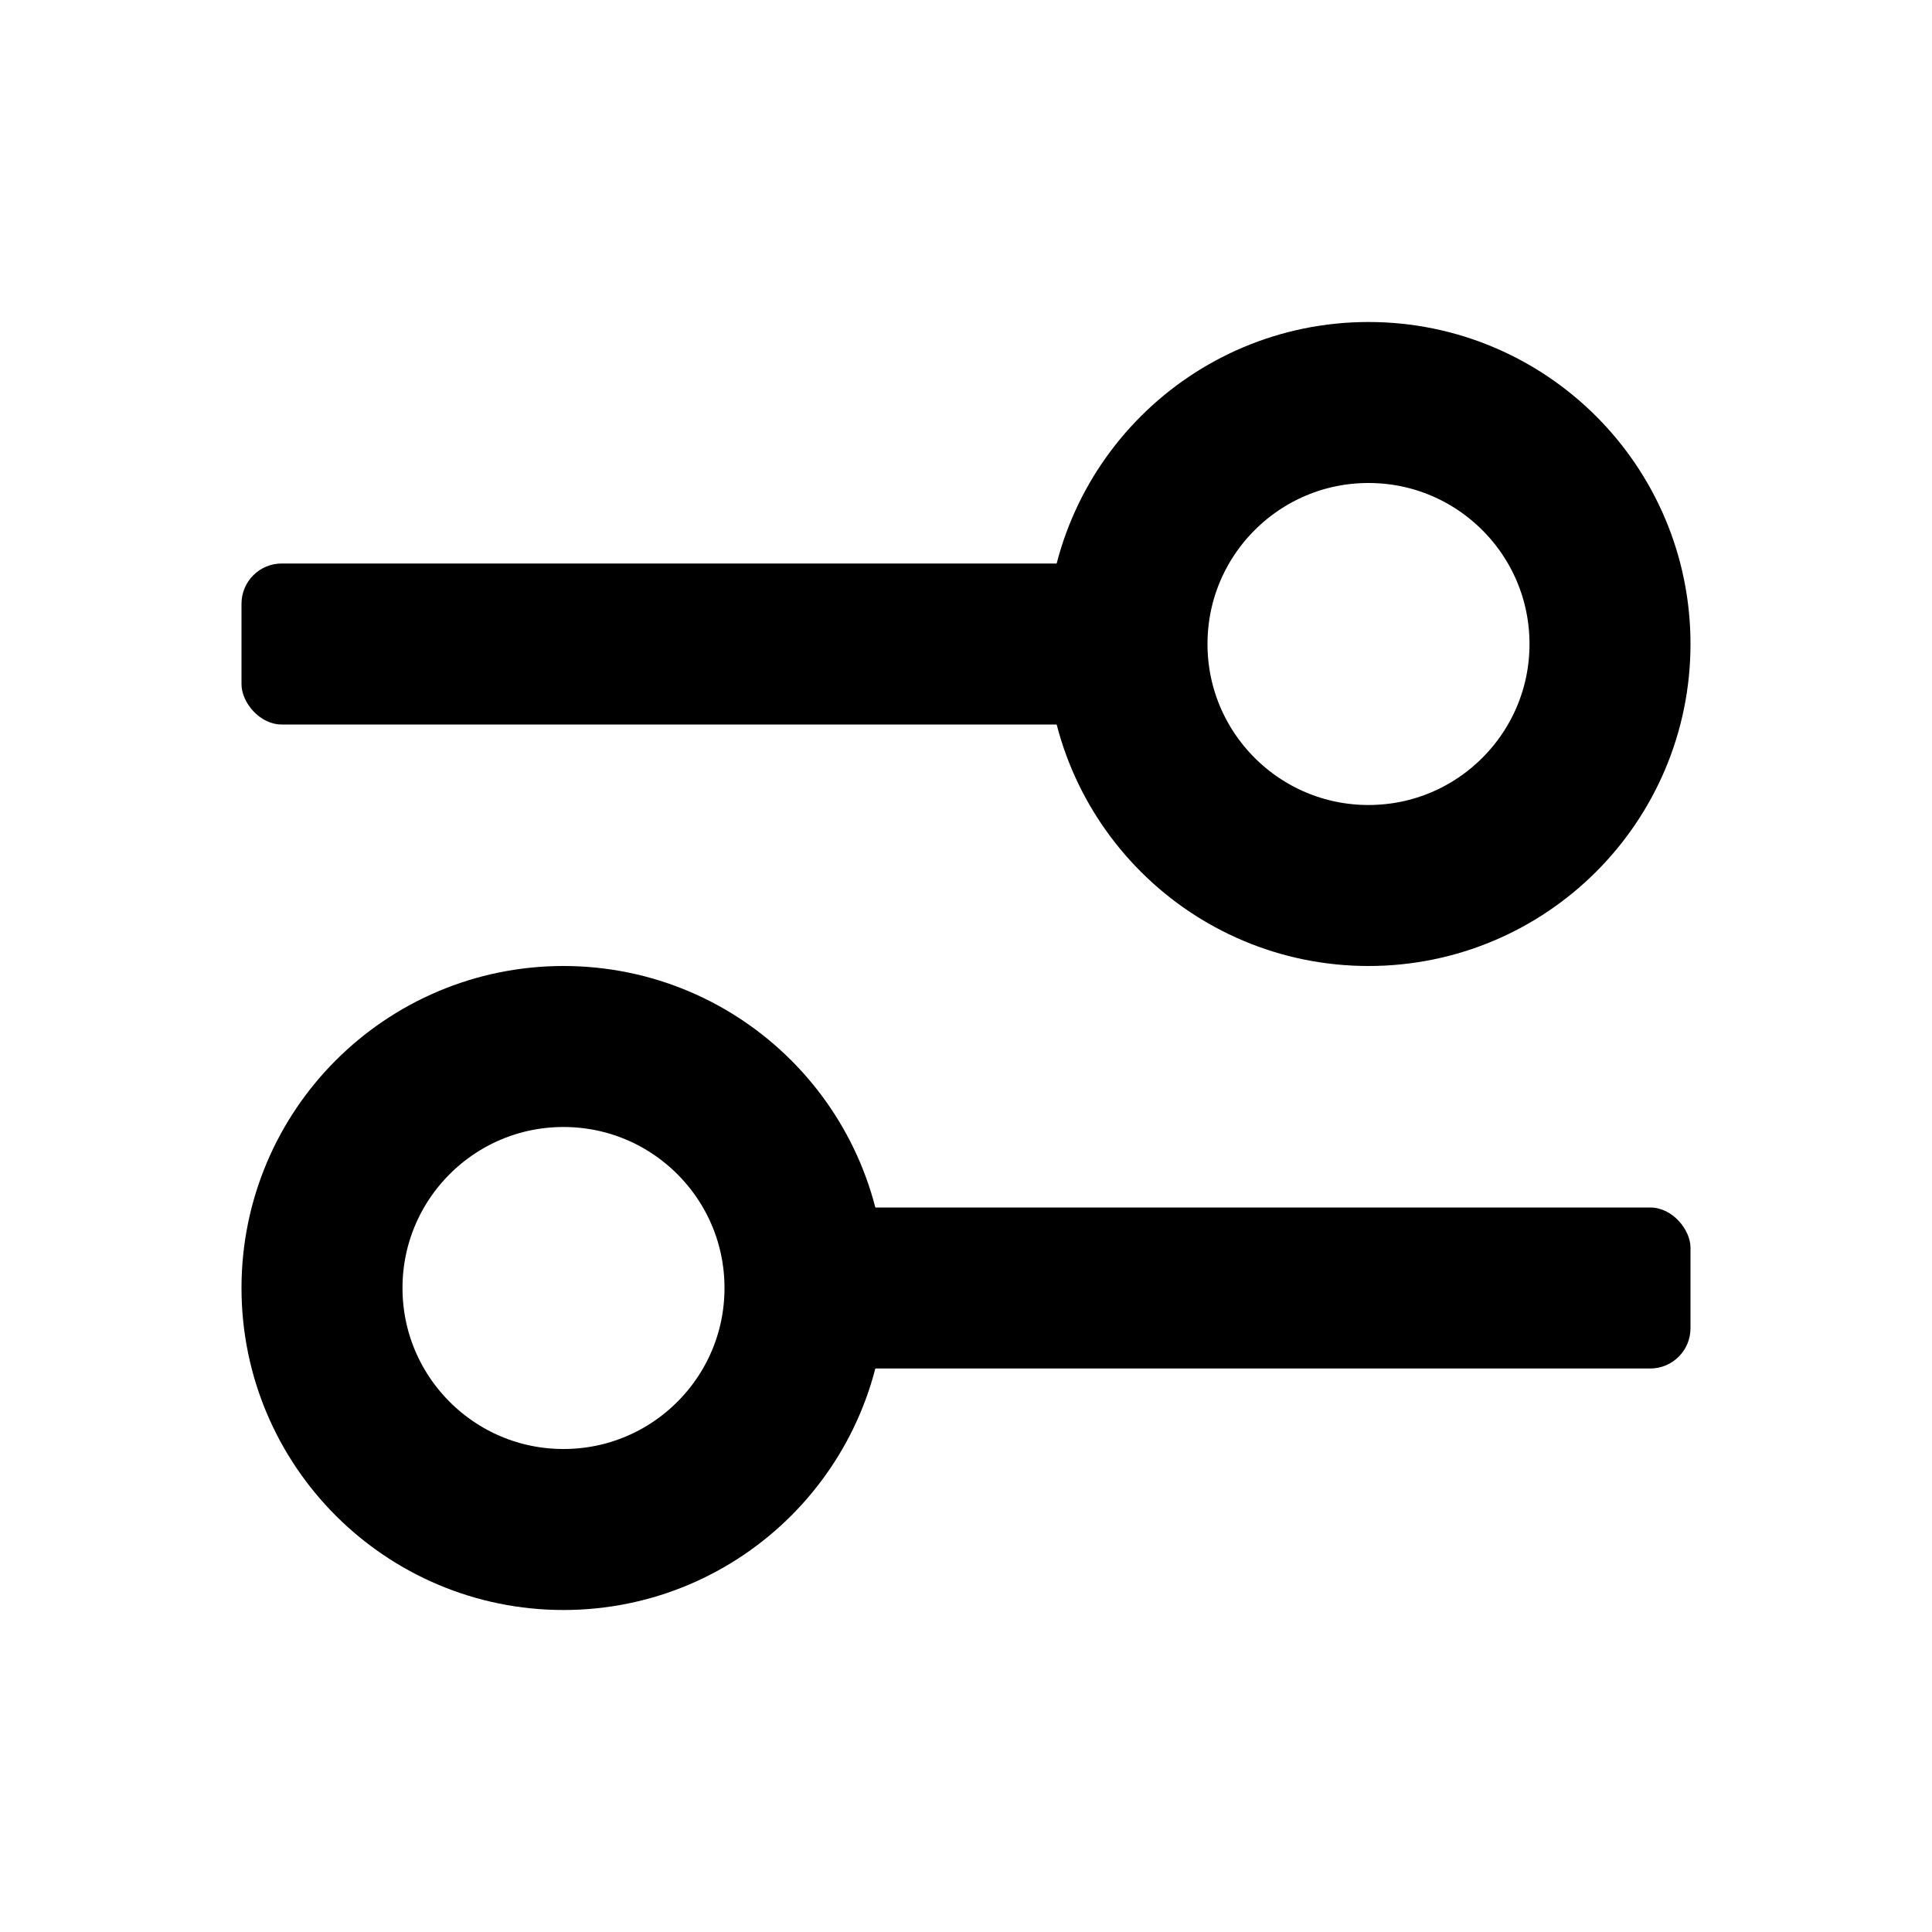 <svg width="24" height="24" viewBox="0 0 24 24" fill="none" xmlns="http://www.w3.org/2000/svg">
<rect x="3" y="7" width="11" height="2" rx="0.5" fill="black"/>
<circle cx="17" cy="8" r="3" stroke="black" stroke-width="2"/>
<rect x="21" y="17" width="11" height="2" rx="0.5" transform="rotate(-180 21 17)" fill="black"/>
<circle cx="7" cy="16" r="3" transform="rotate(-180 7 16)" stroke="black" stroke-width="2"/>
</svg>
